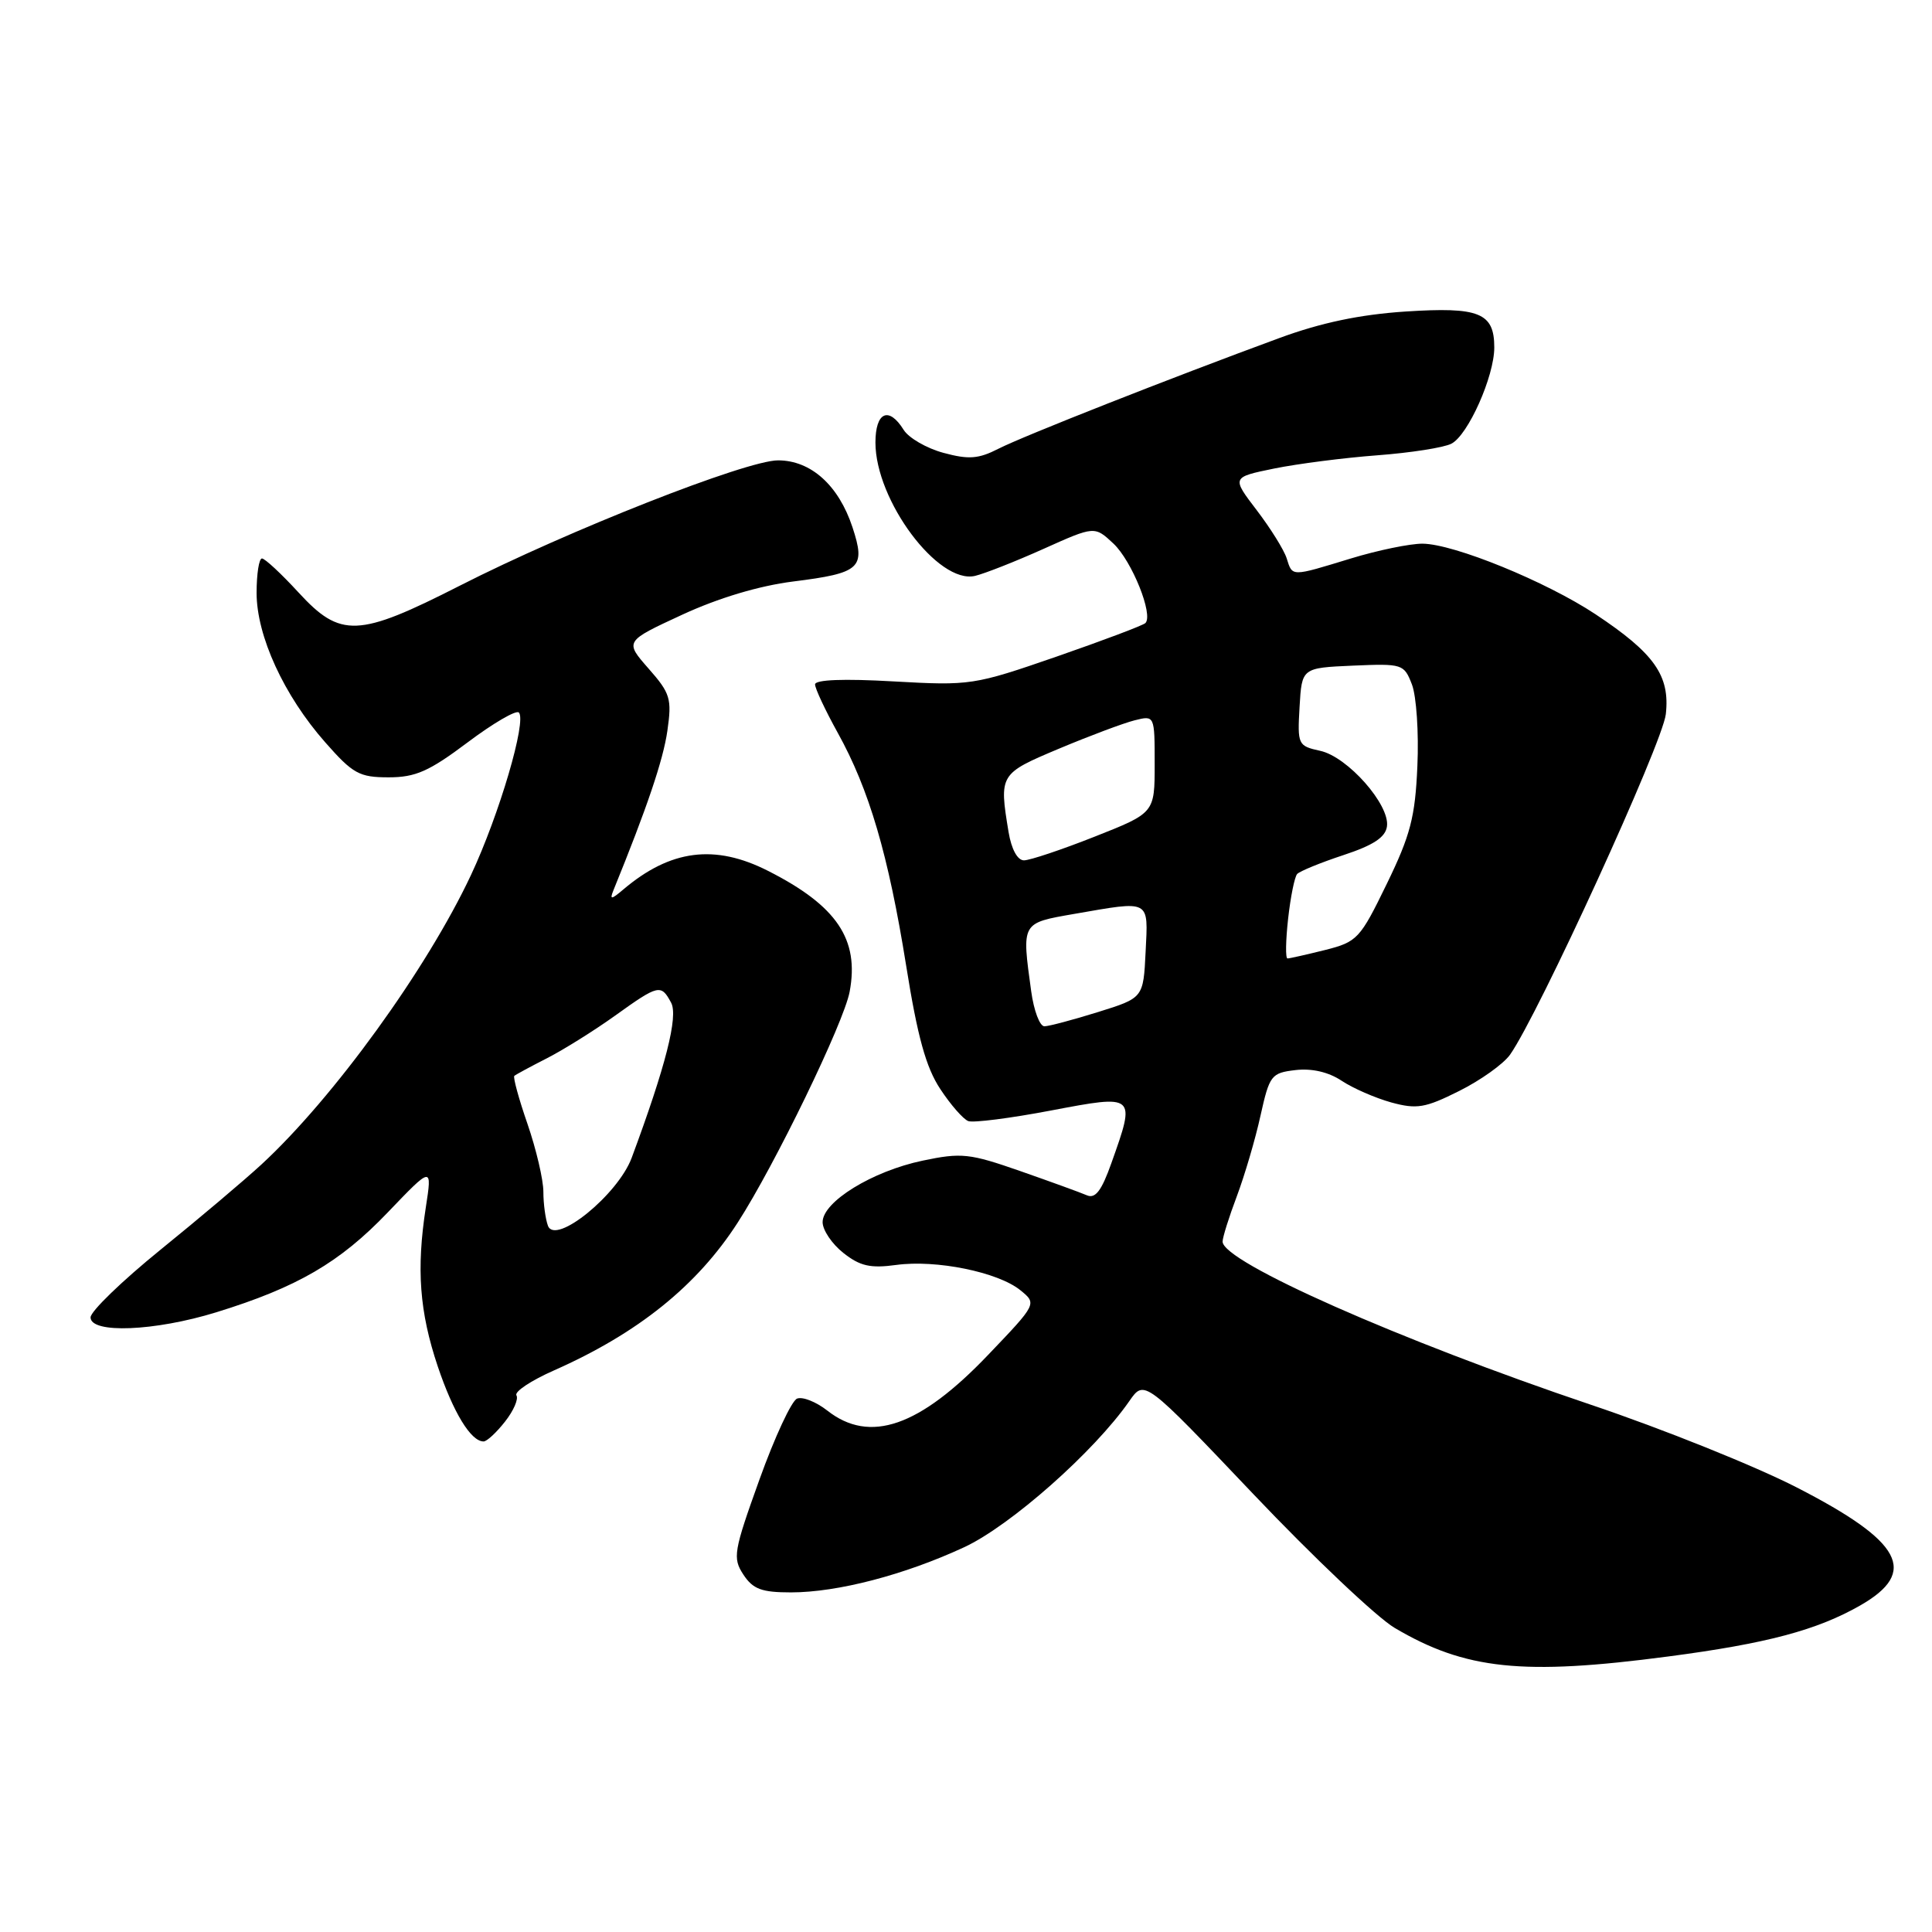 <?xml version="1.0" encoding="UTF-8" standalone="no"?>
<!DOCTYPE svg PUBLIC "-//W3C//DTD SVG 1.1//EN" "http://www.w3.org/Graphics/SVG/1.1/DTD/svg11.dtd" >
<svg xmlns="http://www.w3.org/2000/svg" xmlns:xlink="http://www.w3.org/1999/xlink" version="1.1" viewBox="0 0 256 256">
 <g >
 <path fill="currentColor"
d=" M 221.06 219.49 C 234.10 217.78 240.77 216.00 246.49 212.73 C 254.23 208.30 252.08 204.28 238.11 197.11 C 232.61 194.28 220.32 189.34 210.81 186.14 C 185.42 177.58 162.00 167.21 162.00 164.52 C 162.00 163.96 162.85 161.25 163.89 158.50 C 164.92 155.75 166.34 150.95 167.02 147.84 C 168.22 142.46 168.44 142.17 171.67 141.79 C 173.83 141.54 176.04 142.05 177.78 143.21 C 179.27 144.20 182.23 145.49 184.35 146.08 C 187.73 147.00 188.84 146.82 193.35 144.56 C 196.18 143.15 199.22 140.98 200.09 139.75 C 203.84 134.44 220.31 98.47 220.73 94.63 C 221.30 89.53 219.23 86.58 211.41 81.39 C 204.87 77.06 192.68 72.08 188.50 72.04 C 186.85 72.03 182.57 72.91 179.00 74.00 C 171.01 76.44 171.27 76.44 170.49 73.98 C 170.14 72.87 168.35 70.00 166.52 67.60 C 163.19 63.24 163.19 63.24 168.85 62.08 C 171.96 61.45 178.10 60.66 182.50 60.33 C 186.90 60.00 191.32 59.31 192.32 58.79 C 194.53 57.65 198.00 49.87 198.00 46.04 C 198.00 41.44 196.01 40.64 186.22 41.28 C 180.18 41.68 175.04 42.76 169.50 44.80 C 155.11 50.09 135.57 57.79 132.30 59.46 C 129.66 60.81 128.36 60.91 125.03 60.01 C 122.79 59.41 120.41 58.03 119.74 56.96 C 117.77 53.79 116.00 54.59 116.00 58.64 C 116.00 66.31 124.31 77.44 129.19 76.31 C 130.46 76.01 134.55 74.40 138.27 72.73 C 145.04 69.69 145.04 69.69 147.54 72.03 C 149.99 74.34 152.86 81.48 151.77 82.56 C 151.46 82.87 146.17 84.86 140.01 87.00 C 129.03 90.80 128.59 90.86 118.40 90.29 C 111.80 89.91 108.00 90.06 108.00 90.69 C 108.00 91.23 109.35 94.11 111.00 97.09 C 115.17 104.60 117.72 113.29 120.07 127.95 C 121.57 137.36 122.70 141.45 124.59 144.30 C 125.96 146.39 127.64 148.30 128.30 148.55 C 128.96 148.80 133.89 148.17 139.25 147.15 C 150.53 145.01 150.51 144.99 147.26 154.13 C 145.96 157.79 145.14 158.87 144.01 158.38 C 143.18 158.02 139.21 156.58 135.18 155.17 C 128.47 152.83 127.41 152.71 122.26 153.79 C 115.58 155.19 109.00 159.24 109.00 161.94 C 109.00 162.99 110.24 164.83 111.75 166.02 C 113.96 167.77 115.33 168.08 118.77 167.61 C 124.06 166.89 132.23 168.56 135.19 170.95 C 137.41 172.75 137.41 172.75 130.95 179.51 C 121.84 189.06 115.25 191.34 109.61 186.90 C 108.14 185.75 106.35 185.04 105.62 185.32 C 104.90 185.59 102.65 190.42 100.63 196.05 C 97.20 205.59 97.06 206.44 98.50 208.64 C 99.77 210.57 100.91 211.00 104.81 211.00 C 110.98 211.00 119.89 208.67 127.77 205.01 C 133.91 202.15 145.01 192.33 149.65 185.64 C 151.64 182.78 151.64 182.78 166.07 197.97 C 174.01 206.33 182.43 214.30 184.79 215.70 C 194.16 221.24 201.76 222.04 221.06 219.49 Z  M 66.91 188.38 C 68.05 186.94 68.73 185.37 68.43 184.89 C 68.14 184.41 70.38 182.92 73.42 181.58 C 84.53 176.66 92.36 170.37 97.75 162.00 C 102.68 154.36 111.81 135.52 112.58 131.42 C 113.89 124.47 110.89 120.02 101.78 115.40 C 94.72 111.81 88.83 112.57 82.58 117.87 C 81.00 119.21 80.77 119.24 81.27 118.00 C 85.74 107.03 87.88 100.69 88.43 96.84 C 89.04 92.58 88.83 91.87 85.93 88.58 C 82.77 84.98 82.77 84.98 90.38 81.46 C 95.20 79.23 100.59 77.62 105.11 77.05 C 114.03 75.93 114.74 75.28 112.96 69.87 C 111.12 64.30 107.45 61.00 103.09 61.00 C 98.89 61.00 75.27 70.30 60.92 77.61 C 47.45 84.47 45.12 84.56 39.55 78.50 C 37.28 76.03 35.10 74.00 34.71 74.00 C 34.32 74.00 34.00 76.05 34.00 78.56 C 34.00 84.26 37.62 92.16 43.10 98.37 C 46.76 102.53 47.61 103.00 51.49 103.00 C 55.06 103.00 56.85 102.21 61.95 98.38 C 65.33 95.84 68.39 94.05 68.75 94.41 C 69.82 95.49 66.15 107.97 62.41 115.94 C 56.57 128.39 44.19 145.49 34.63 154.31 C 32.36 156.40 26.34 161.49 21.25 165.61 C 16.16 169.74 12.00 173.76 12.00 174.56 C 12.00 176.74 20.50 176.40 28.64 173.89 C 39.40 170.57 45.03 167.29 51.38 160.65 C 57.27 154.50 57.27 154.50 56.42 160.00 C 55.16 168.16 55.58 173.82 58.00 181.04 C 60.07 187.18 62.39 191.00 64.08 191.00 C 64.51 191.00 65.78 189.82 66.91 188.38 Z  M 136.64 131.36 C 135.38 122.18 135.29 122.33 142.33 121.10 C 152.54 119.33 152.14 119.11 151.80 126.12 C 151.50 132.23 151.50 132.23 145.50 134.10 C 142.20 135.13 139.00 135.98 138.39 135.99 C 137.77 135.99 136.99 133.91 136.64 131.36 Z  M 170.68 121.75 C 171.00 118.86 171.54 116.19 171.88 115.81 C 172.22 115.44 174.97 114.31 178.00 113.31 C 181.98 112.00 183.58 110.95 183.78 109.50 C 184.18 106.64 178.57 100.28 174.94 99.49 C 171.98 98.84 171.91 98.68 172.20 93.66 C 172.50 88.50 172.50 88.50 179.26 88.20 C 185.84 87.92 186.04 87.98 187.09 90.70 C 187.68 92.24 188.01 97.10 187.81 101.50 C 187.52 108.28 186.89 110.67 183.75 117.13 C 180.21 124.41 179.85 124.80 175.58 125.88 C 173.12 126.49 170.88 127.00 170.60 127.00 C 170.32 127.00 170.36 124.64 170.68 121.75 Z  M 133.64 110.25 C 132.38 102.60 132.43 102.52 140.33 99.20 C 144.36 97.51 148.86 95.82 150.33 95.45 C 153.00 94.78 153.00 94.78 153.00 101.25 C 153.00 107.72 153.00 107.72 145.05 110.86 C 140.68 112.59 136.46 114.00 135.68 114.00 C 134.82 114.00 134.02 112.53 133.64 110.25 Z  M 72.61 162.43 C 72.28 161.55 72.00 159.53 72.00 157.92 C 72.00 156.32 71.05 152.28 69.90 148.94 C 68.74 145.60 67.96 142.73 68.15 142.56 C 68.34 142.39 70.30 141.33 72.50 140.21 C 74.70 139.08 78.75 136.55 81.50 134.58 C 87.27 130.44 87.59 130.37 88.93 132.87 C 89.89 134.67 88.21 141.28 83.70 153.42 C 81.88 158.30 73.61 165.03 72.61 162.43 Z "/>
</g>
</svg>